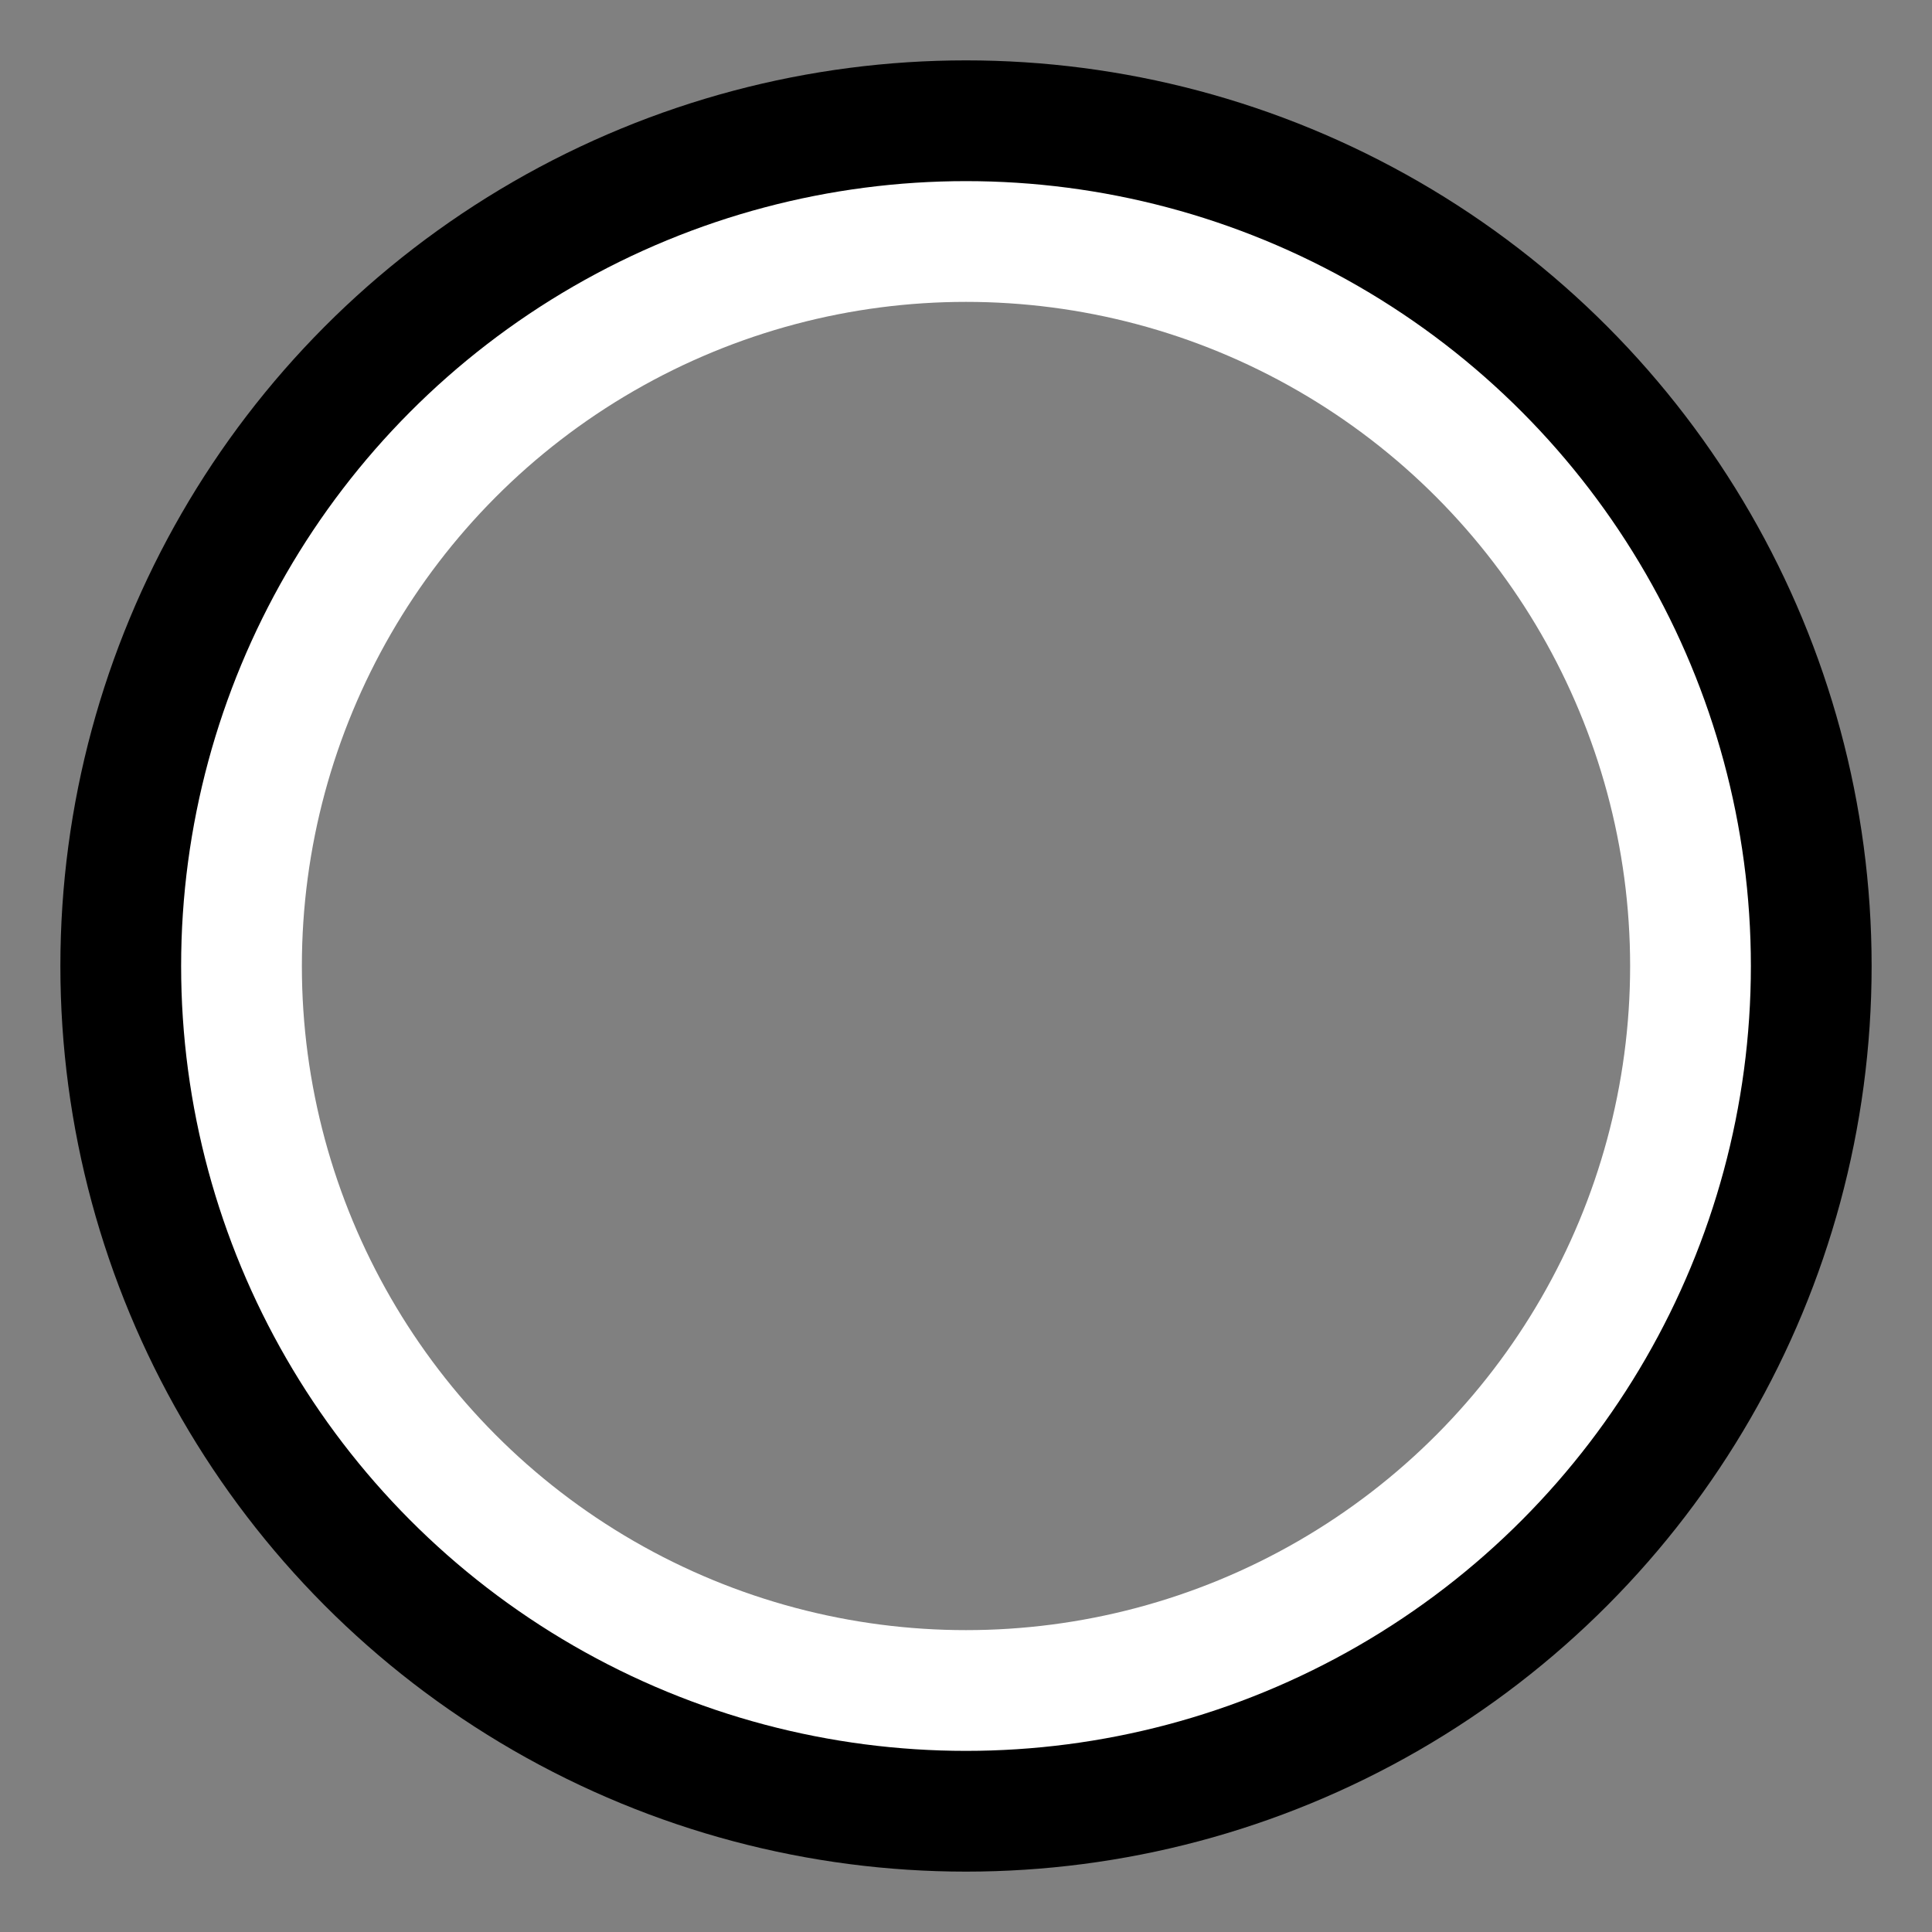 <svg width="64" height="64" viewBox="0 0 64 64" fill="none" xmlns="http://www.w3.org/2000/svg">
<rect x="0" y="0" width="64" height="64" fill="#808080" stroke="none"/>
<circle cx="32" cy="32" r="27" stroke="black" stroke-width="6"/>
<circle cx="32" cy="32" r="24" stroke="white" stroke-width="4"/>
</svg>
